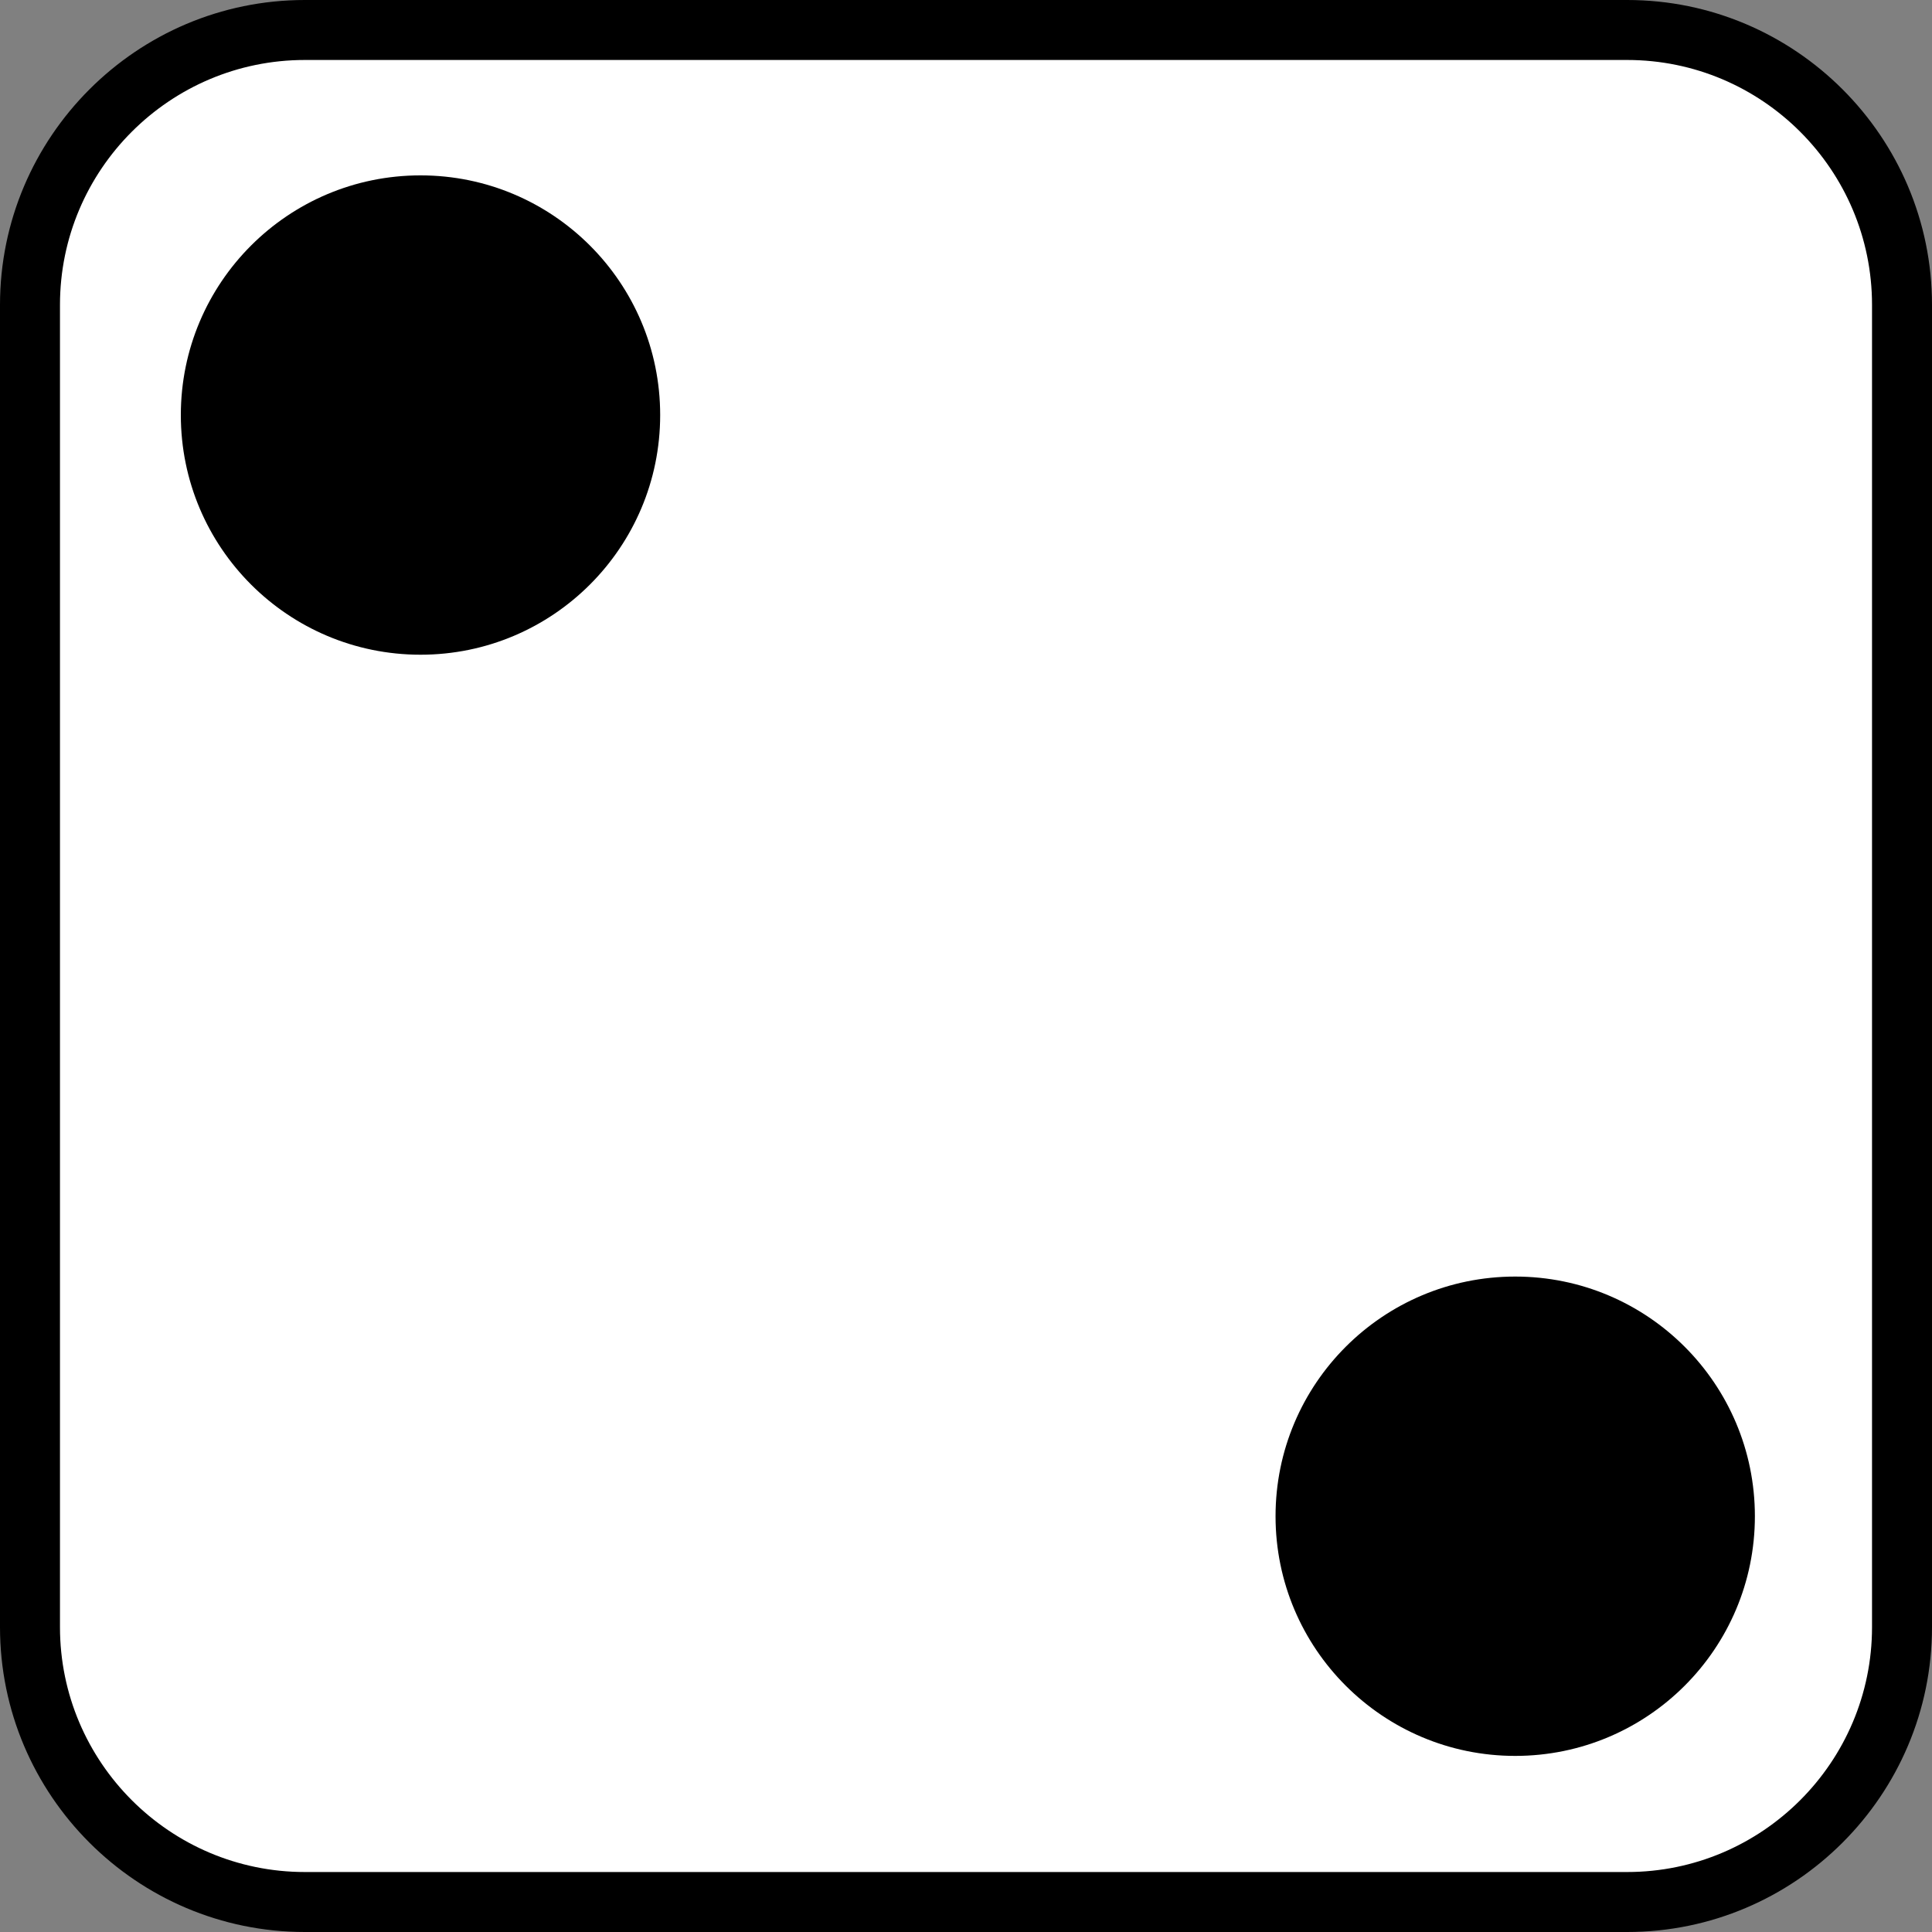 <svg id="Capa_1" data-name="Capa 1" xmlns="http://www.w3.org/2000/svg" viewBox="0 0 1288.48 1288.48"><rect x="0" y="0" width="1288.48" height="1288.48" fill="#808080" stroke="none"/><defs><style>.cls-1{fill:#fff;}</style></defs><path class="cls-1" d="M1451.06,382.24H549.26c-92.12,0-167,74.9-167,167v901.8c0,92,74.92,167,167,167h901.8c92,0,167-74.93,167-167V549.26C1618.08,457.16,1543.15,382.24,1451.06,382.24Z" transform="translate(-355.76 -355.76)"/><g id="Capa_2-2" data-name="Capa 2-2"><path d="M1440.92,1644.24H559.08c-112.11,0-203.32-91.21-203.32-203.32V559.08C355.76,447,447,355.76,559.08,355.76h881.84c112.11,0,203.32,91.21,203.32,203.32v881.84C1644.24,1553,1553,1644.24,1440.92,1644.24ZM559.08,395.76C469,395.76,395.76,469,395.76,559.08v881.84c0,90,73.26,163.32,163.32,163.32h881.84c90,0,163.32-73.27,163.32-163.32V559.08c0-90.06-73.27-163.32-163.32-163.32Z" transform="translate(-355.76 -355.76)"/><circle cx="280.44" cy="276.8" r="159.84"/><circle cx="1010.52" cy="1011.2" r="159.84"/></g></svg>